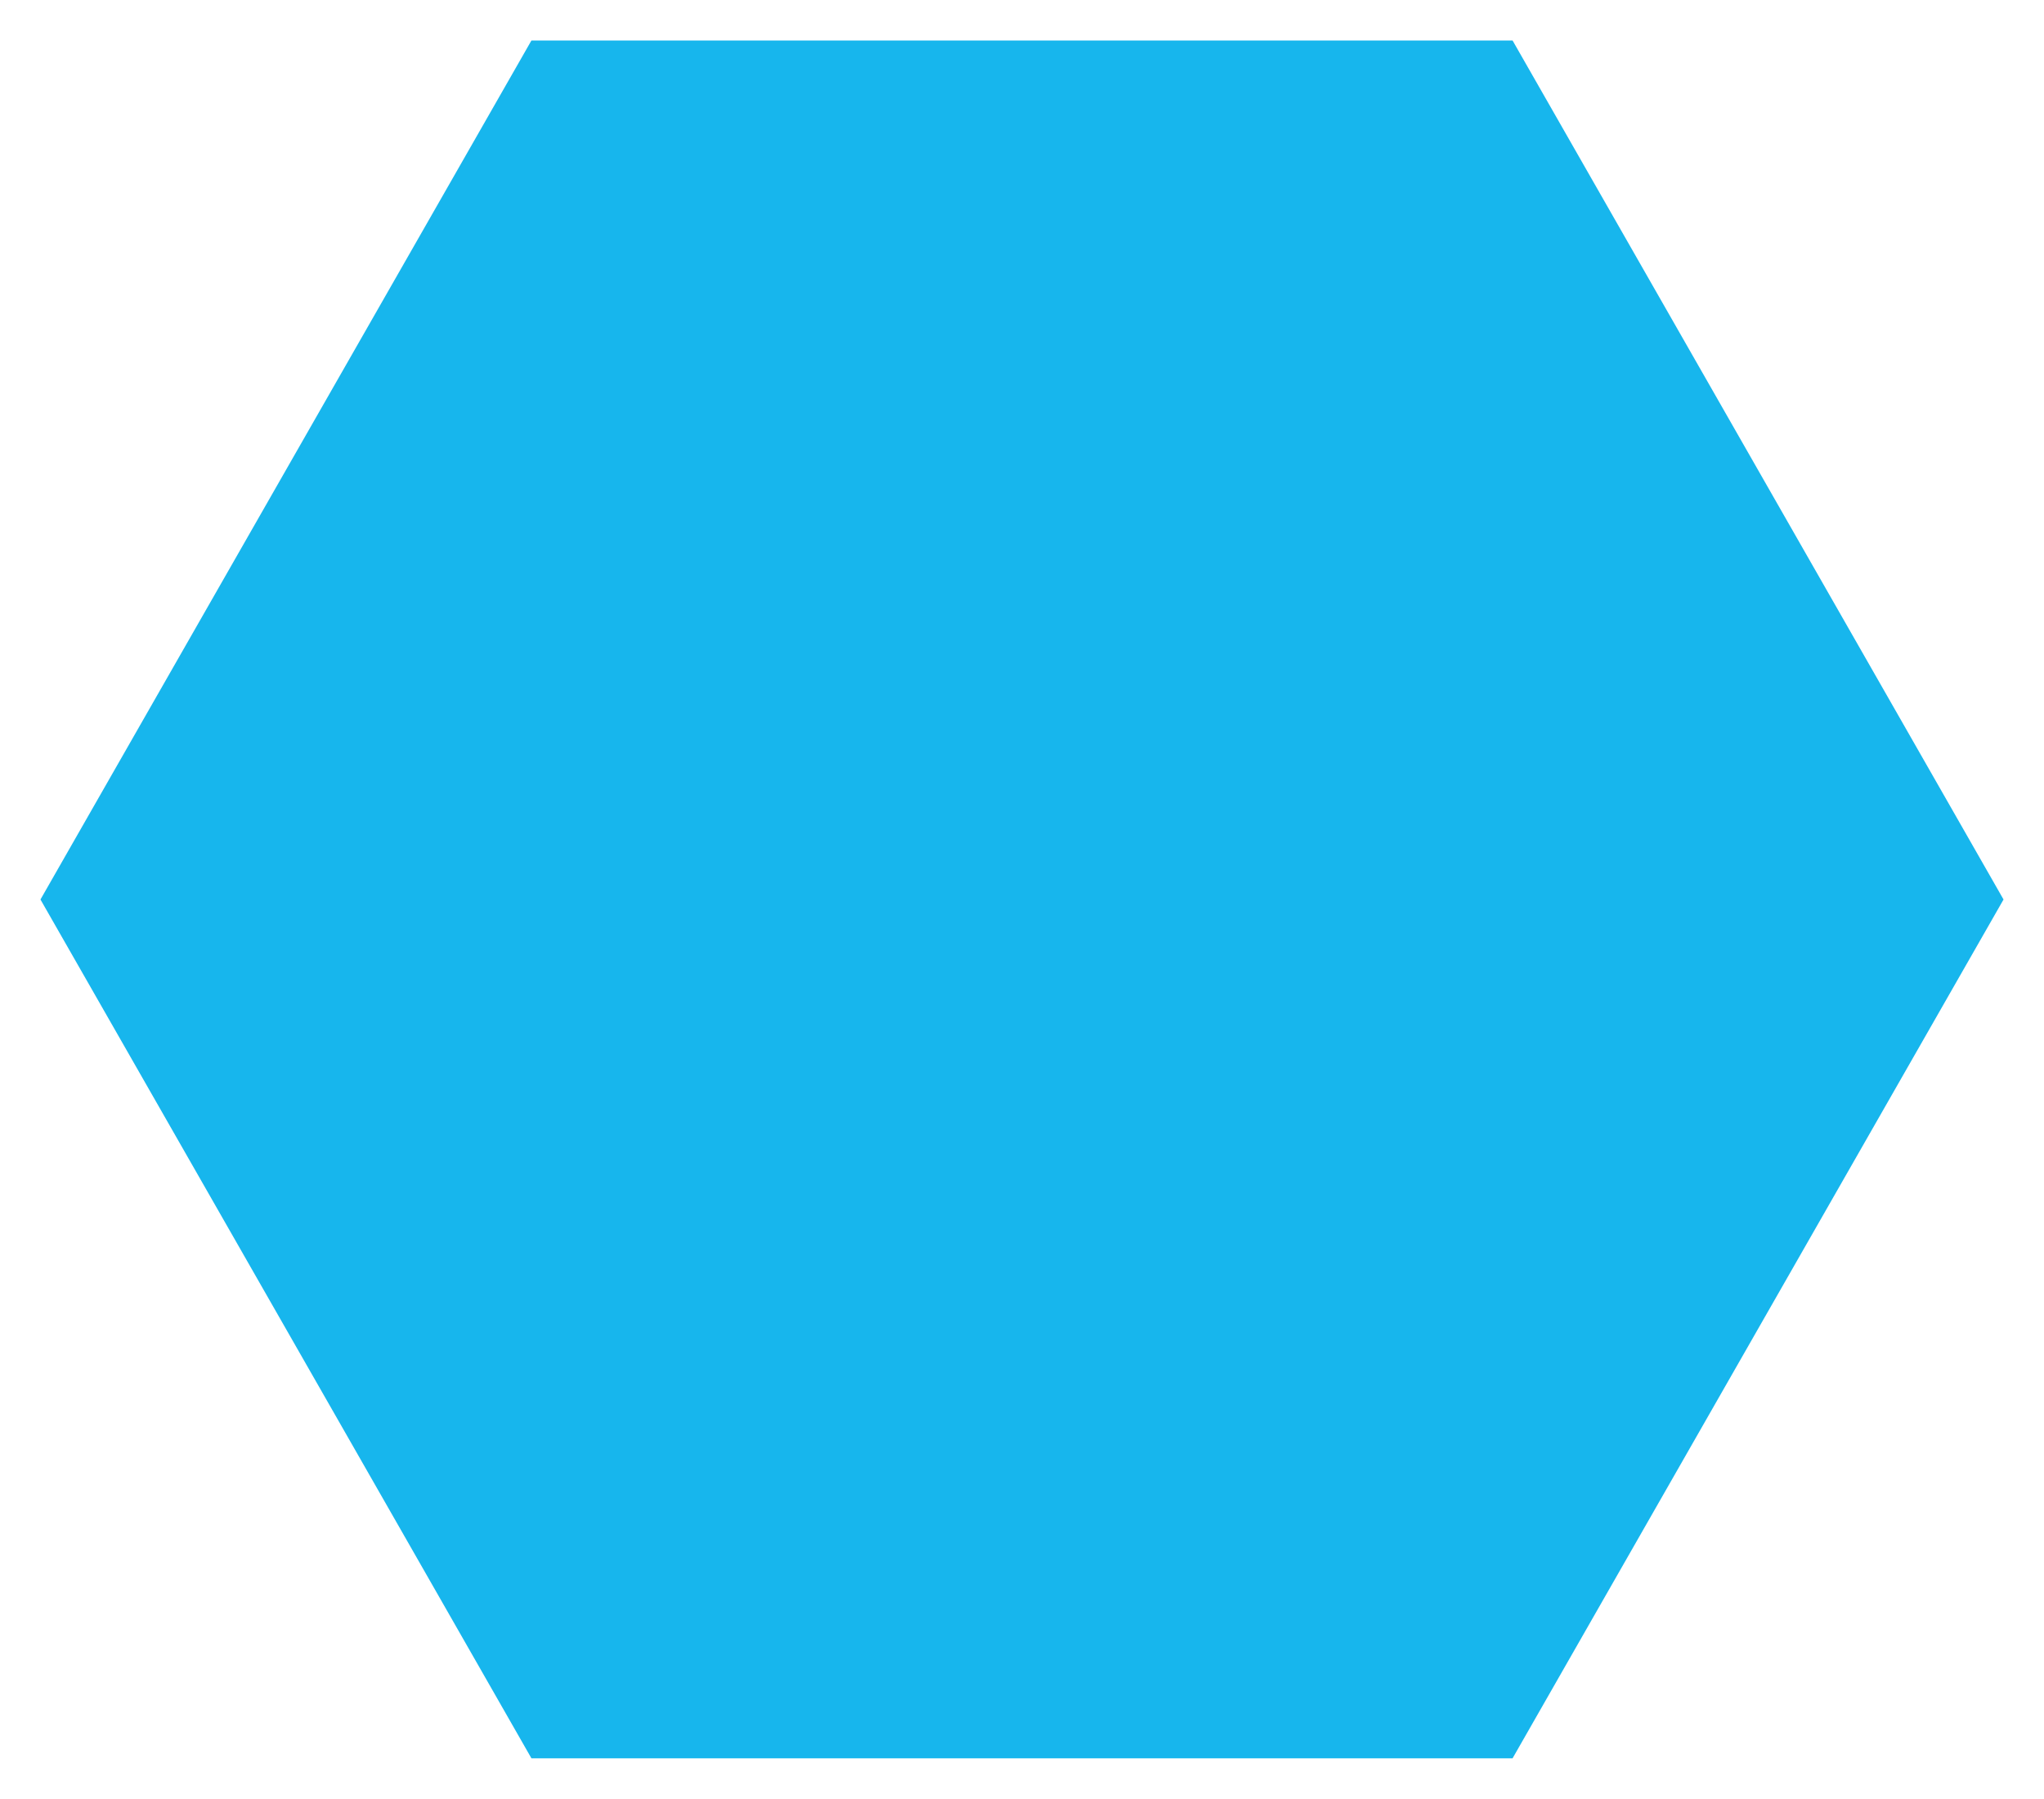 <svg id="img-hexagon-item.svg" xmlns="http://www.w3.org/2000/svg" width="50" height="44" viewBox="0 0 50 44">
  <defs>
    <style>
      .cls-1 {
        fill: none;
      }

      .cls-2 {
        fill: #17b6ed;
        fill-rule: evenodd;
      }
    </style>
  </defs>
  <rect id="boundingbox" class="cls-1" width="50" height="44"/>
  <path id="hexagon" class="cls-2" d="M1776.99,227L1789,205.99h24L1825.01,227,1813,248.005h-24Z" transform="translate(-1776 -205)"/>
</svg>
